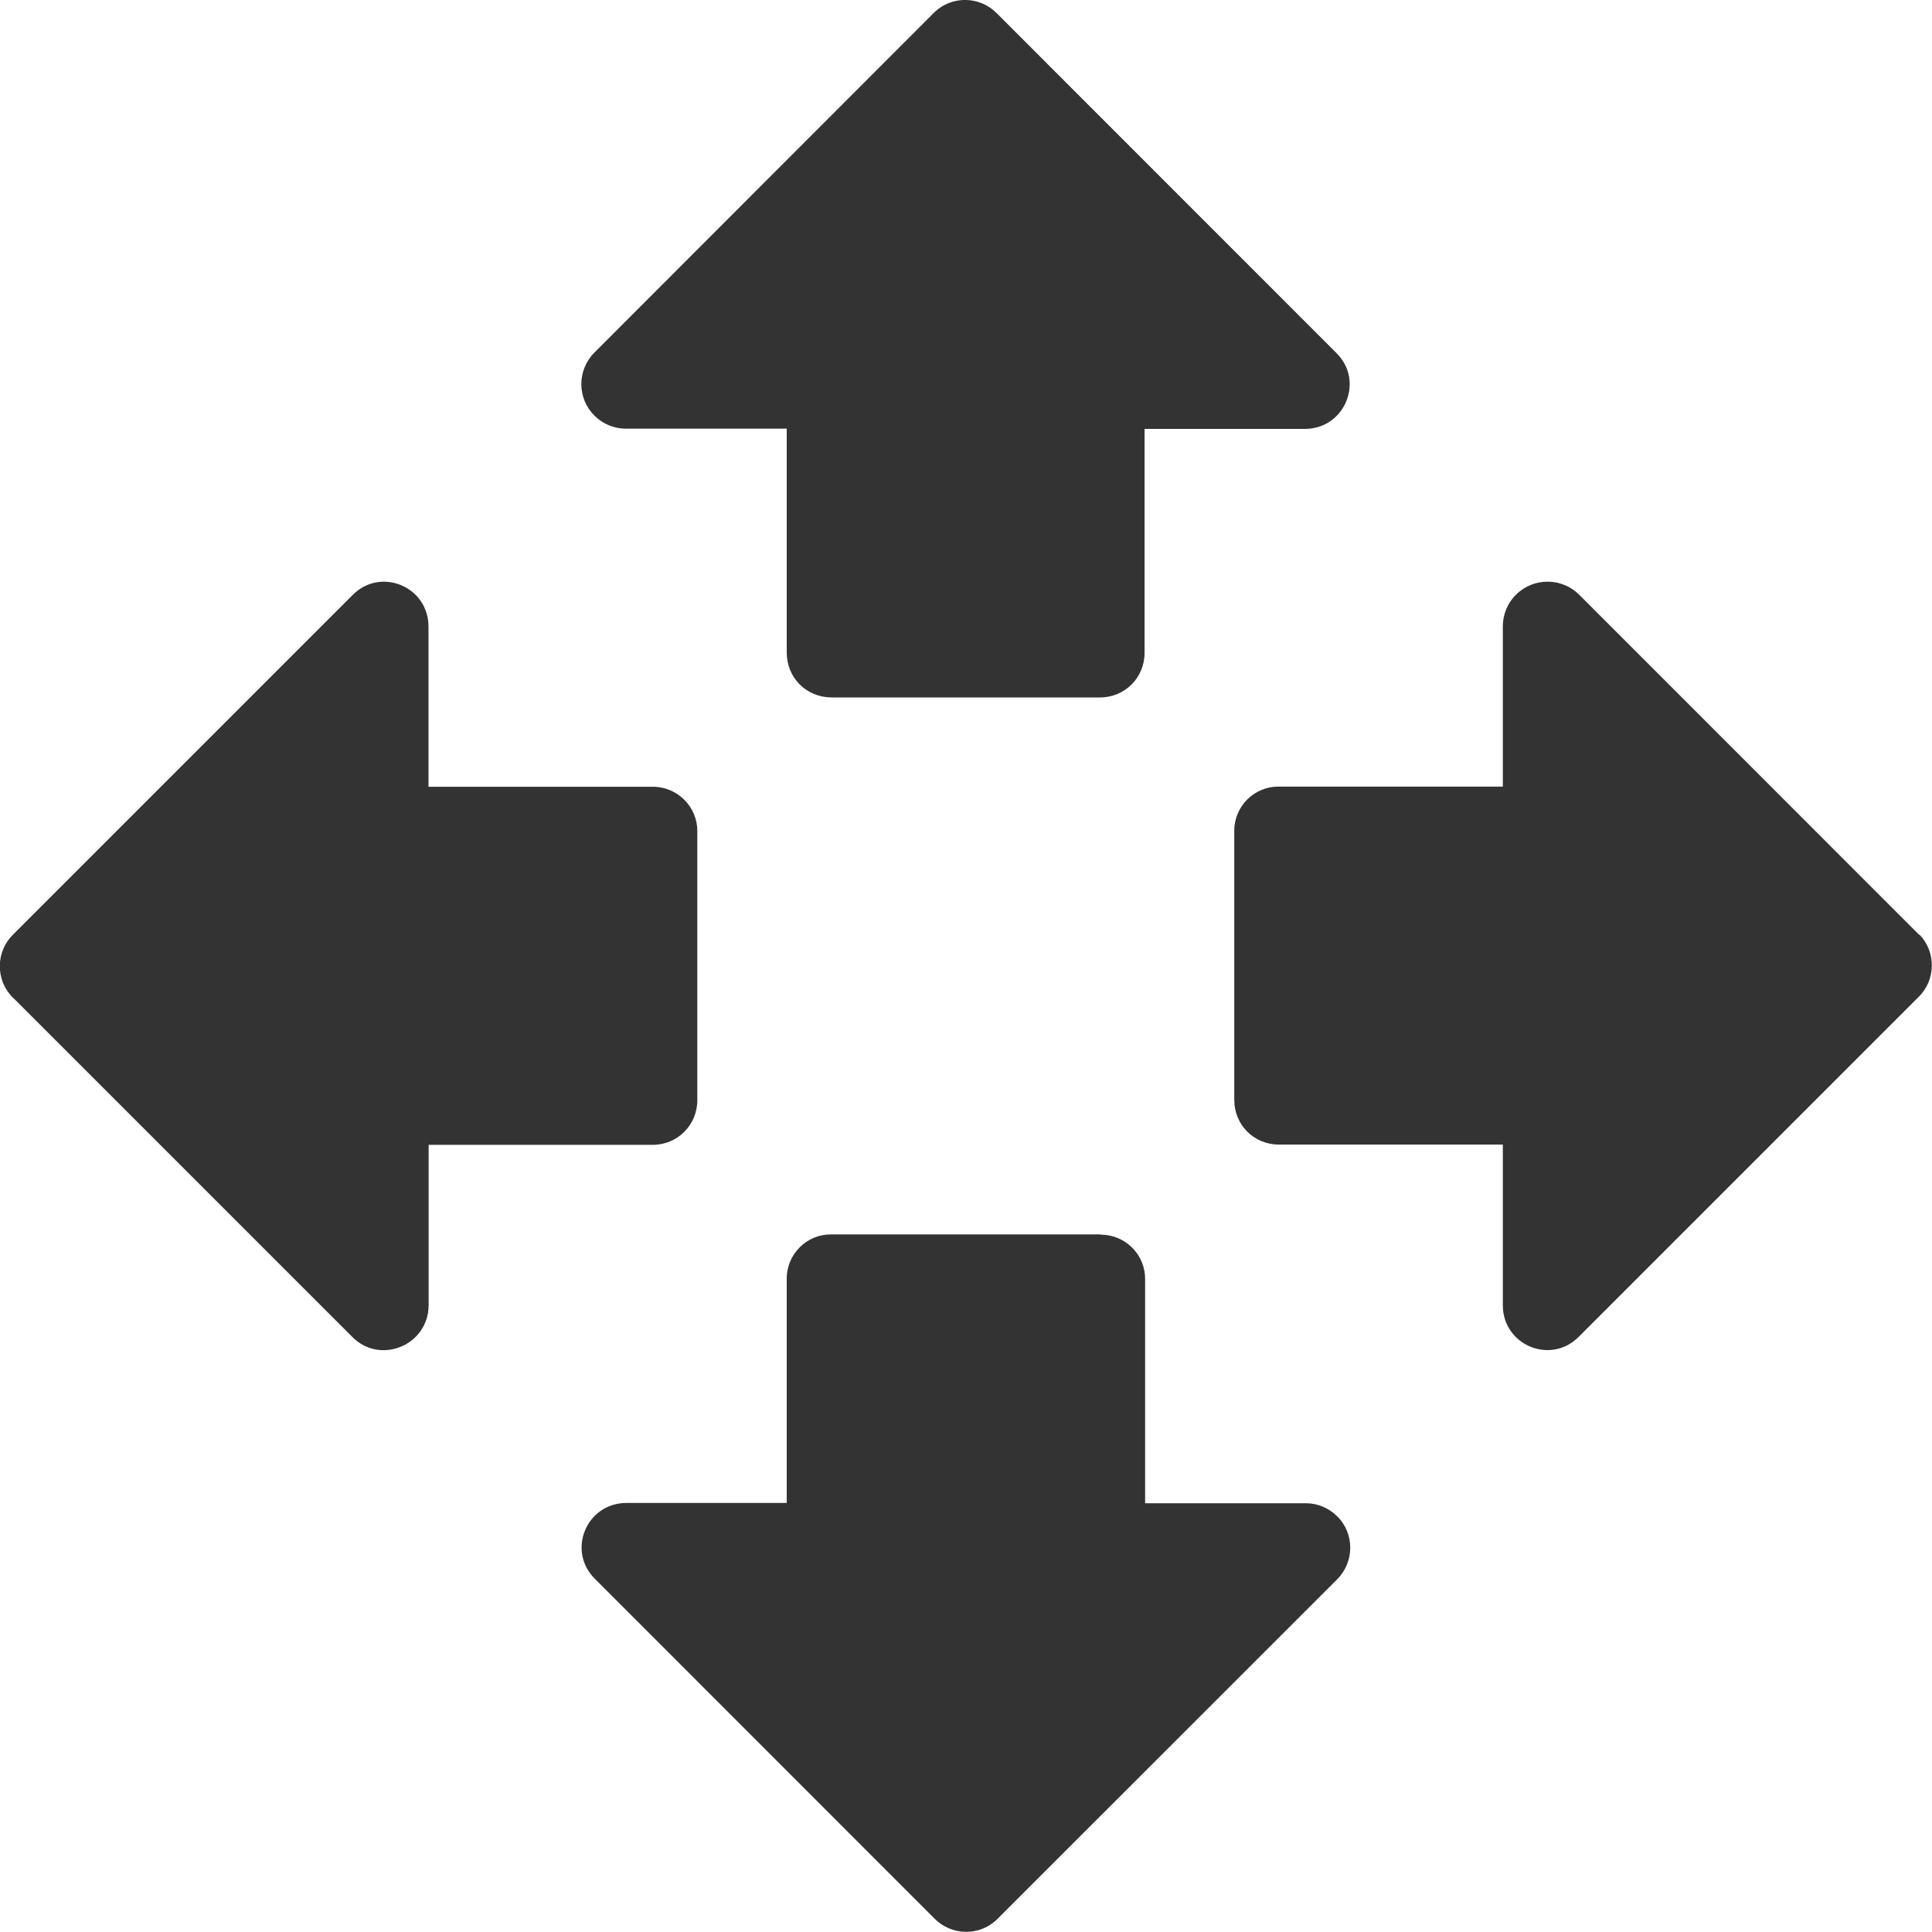 <svg 
 xmlns="http://www.w3.org/2000/svg"
 xmlns:xlink="http://www.w3.org/1999/xlink"
 width="14px" height="14px">
<path fill-rule="evenodd"  fill="rgb(51, 51, 51)"
 d="M6.024,5.054 L7.971,5.054 C8.151,5.054 8.294,4.911 8.294,4.730 L8.294,3.108 L9.455,3.108 C9.746,3.108 9.890,2.758 9.682,2.556 L7.224,0.097 C7.100,-0.030 6.896,-0.033 6.770,0.090 L6.763,0.097 L4.306,2.556 C4.181,2.683 4.181,2.888 4.309,3.013 C4.370,3.074 4.454,3.108 4.540,3.106 L5.701,3.106 L5.701,4.728 C5.701,4.911 5.842,5.052 6.024,5.054 L6.024,5.054 ZM4.728,5.701 L3.105,5.701 L3.105,4.541 C3.105,4.249 2.756,4.106 2.554,4.313 L0.096,6.771 C-0.031,6.894 -0.034,7.098 0.089,7.225 L0.096,7.231 L2.555,9.690 C2.756,9.891 3.106,9.749 3.106,9.456 L3.106,8.296 L4.729,8.296 C4.910,8.296 5.053,8.152 5.053,7.972 L5.053,6.025 C5.055,5.848 4.911,5.703 4.734,5.701 L4.728,5.701 ZM13.906,6.773 L11.447,4.313 C11.322,4.185 11.116,4.182 10.988,4.307 C10.925,4.367 10.890,4.452 10.890,4.539 L10.890,5.700 L9.267,5.700 C9.090,5.698 8.945,5.841 8.944,6.018 L8.944,7.970 C8.944,8.152 9.087,8.294 9.267,8.294 L10.890,8.294 L10.890,9.458 C10.890,9.749 11.239,9.893 11.442,9.685 L13.901,7.226 C14.027,7.105 14.032,6.902 13.911,6.774 C13.907,6.774 13.906,6.773 13.906,6.773 L13.906,6.773 ZM7.971,8.945 L6.024,8.945 C5.847,8.943 5.702,9.086 5.701,9.264 L5.701,10.891 L4.540,10.891 C4.248,10.891 4.105,11.240 4.313,11.443 L6.771,13.902 C6.895,14.028 7.099,14.032 7.225,13.908 L9.691,11.443 C9.816,11.316 9.816,11.110 9.688,10.986 C9.627,10.927 9.548,10.893 9.463,10.893 L8.298,10.893 L8.298,9.271 C8.300,9.093 8.156,8.948 7.979,8.947 C7.974,8.945 7.972,8.945 7.971,8.945 L7.971,8.945 Z"/>
</svg>
